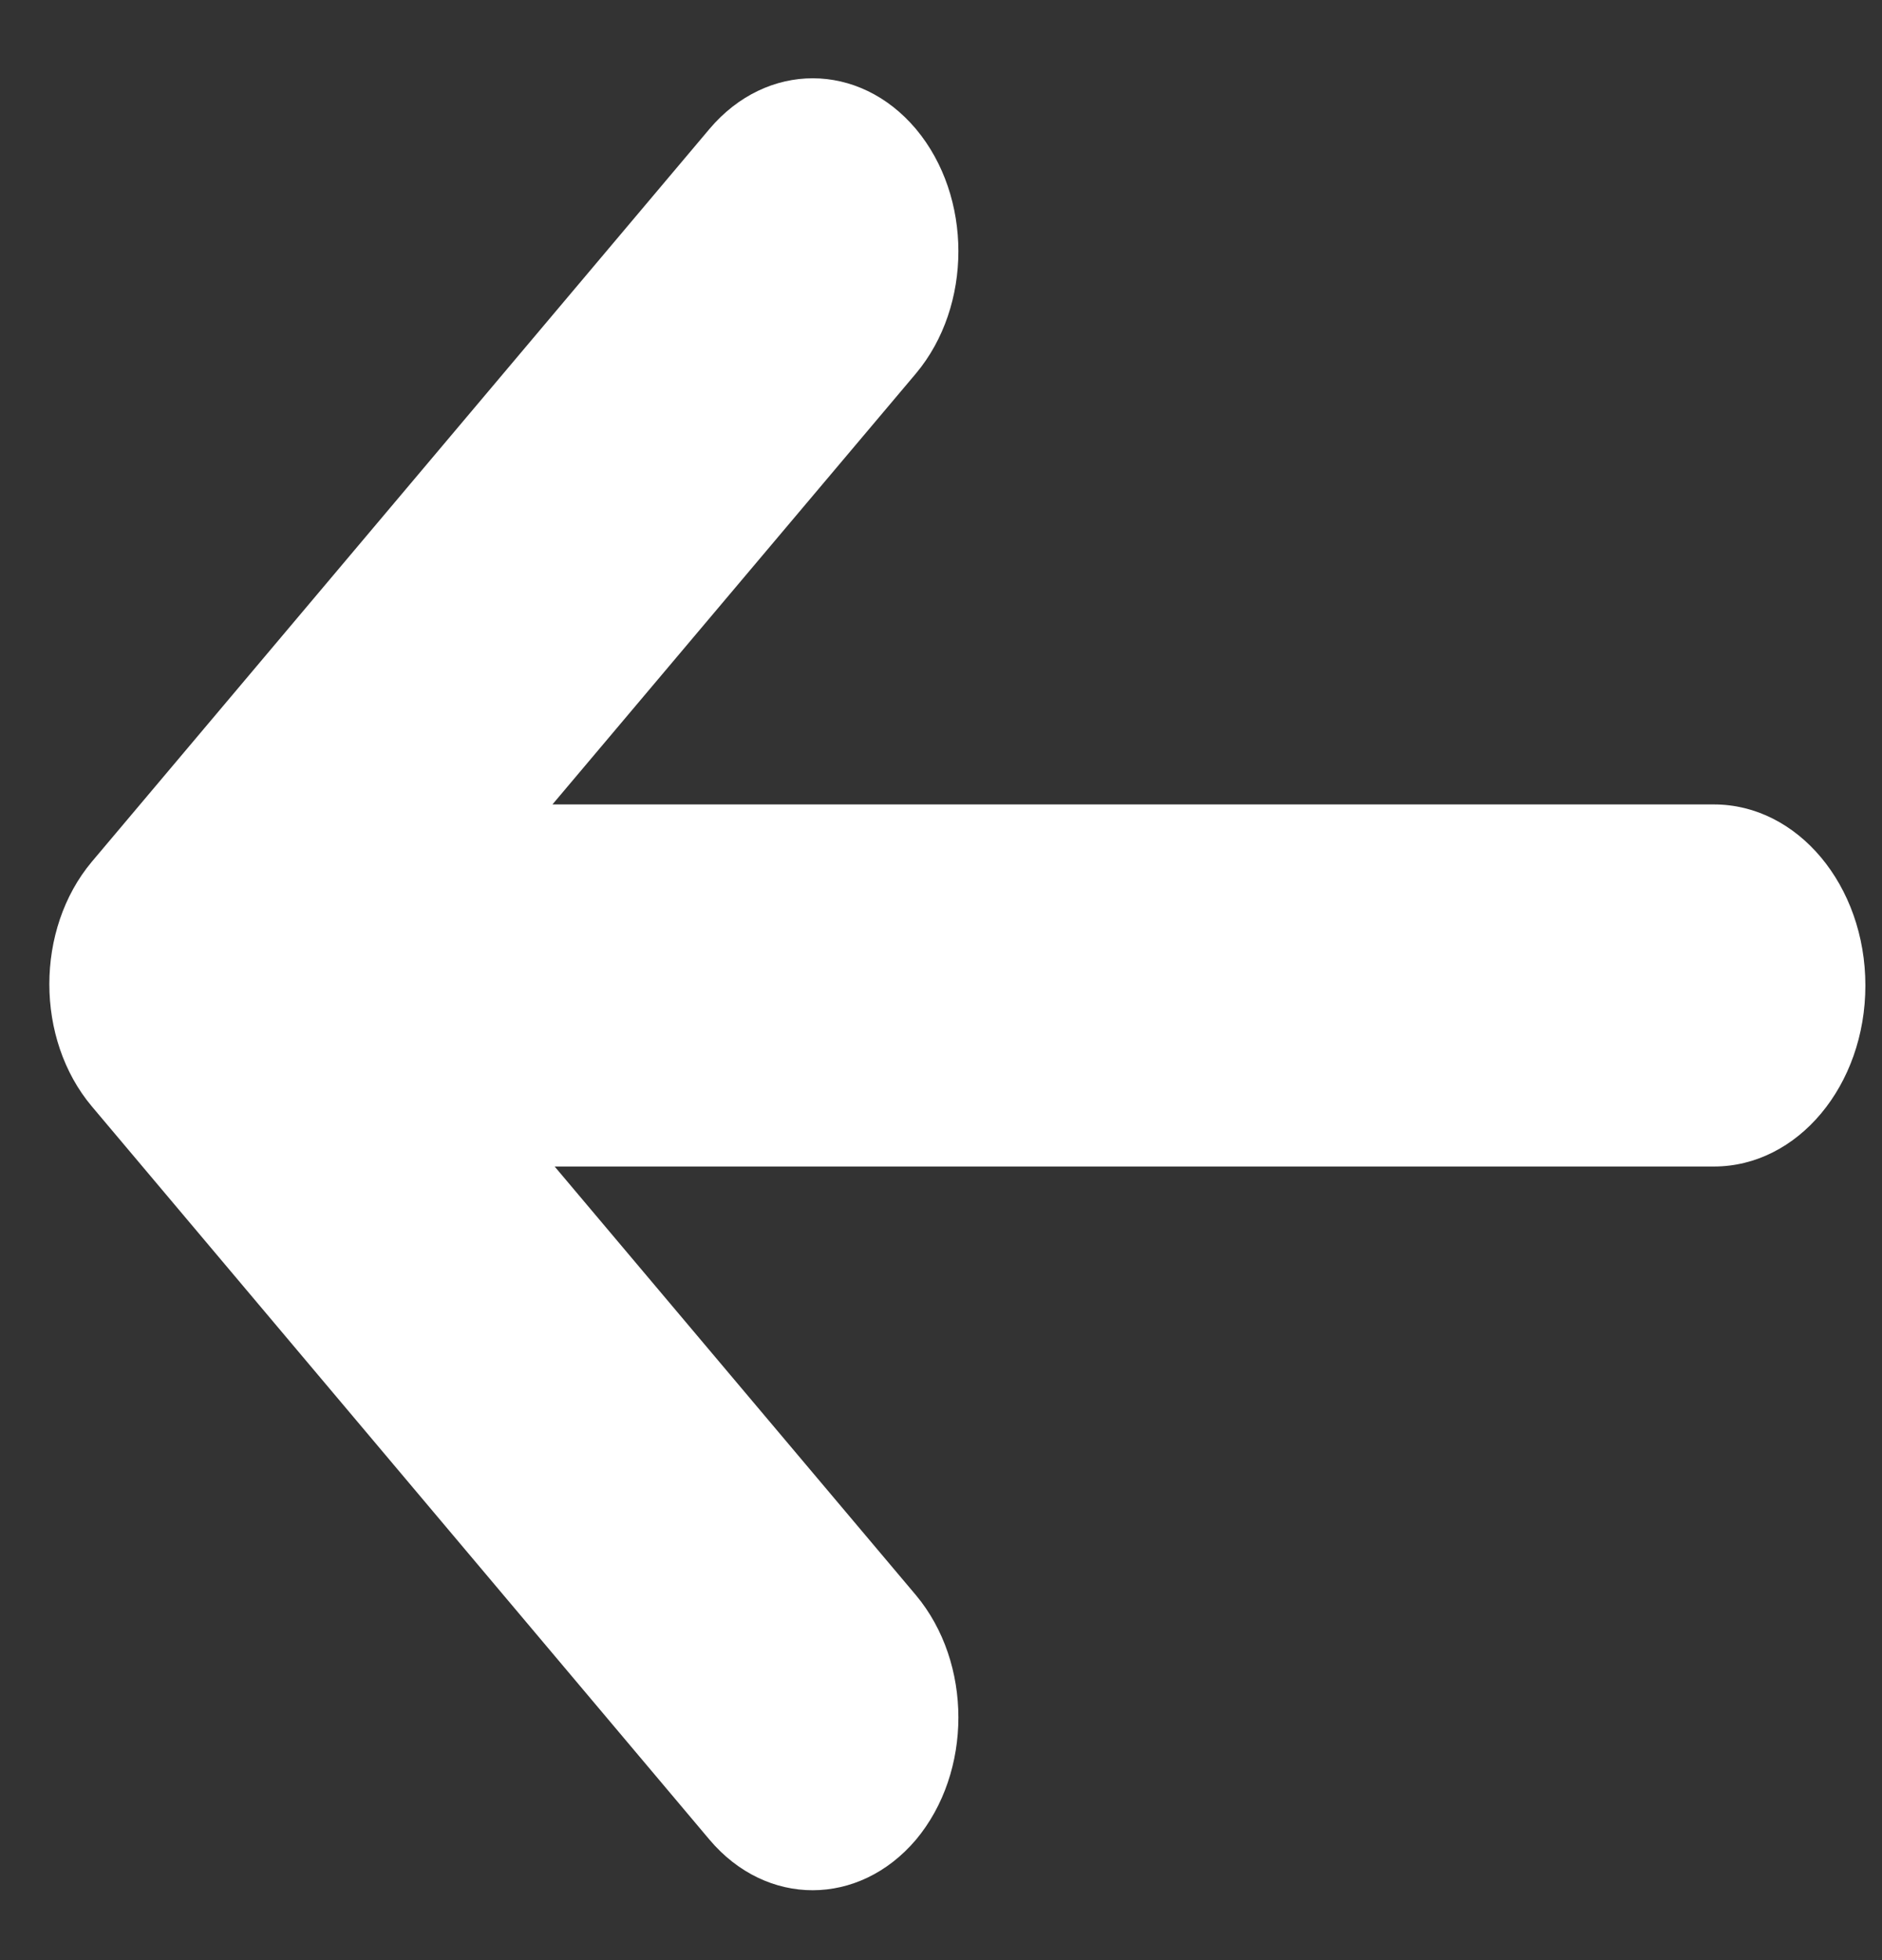 <svg width="24" height="25" viewBox="0 0 24 25" fill="none" xmlns="http://www.w3.org/2000/svg">
<rect x="0" y="0" width="24" height="25" fill="#333333" stroke="none"/>
<path d="M9.048 1.644L1.17 10.992C0.449 11.853 0.449 13.252 1.17 14.11L9.048 23.464C9.776 24.326 10.954 24.321 11.681 23.464C12.402 22.601 12.402 21.209 11.681 20.346L7.073 14.878H21.857C22.924 14.878 23.788 13.846 23.788 12.569C23.788 11.293 22.924 10.26 21.857 10.26H7.045L11.681 4.763C12.402 3.902 12.402 2.508 11.681 1.646C10.955 0.784 9.777 0.782 9.048 1.644V1.644Z" fill="white"/>
</svg>
